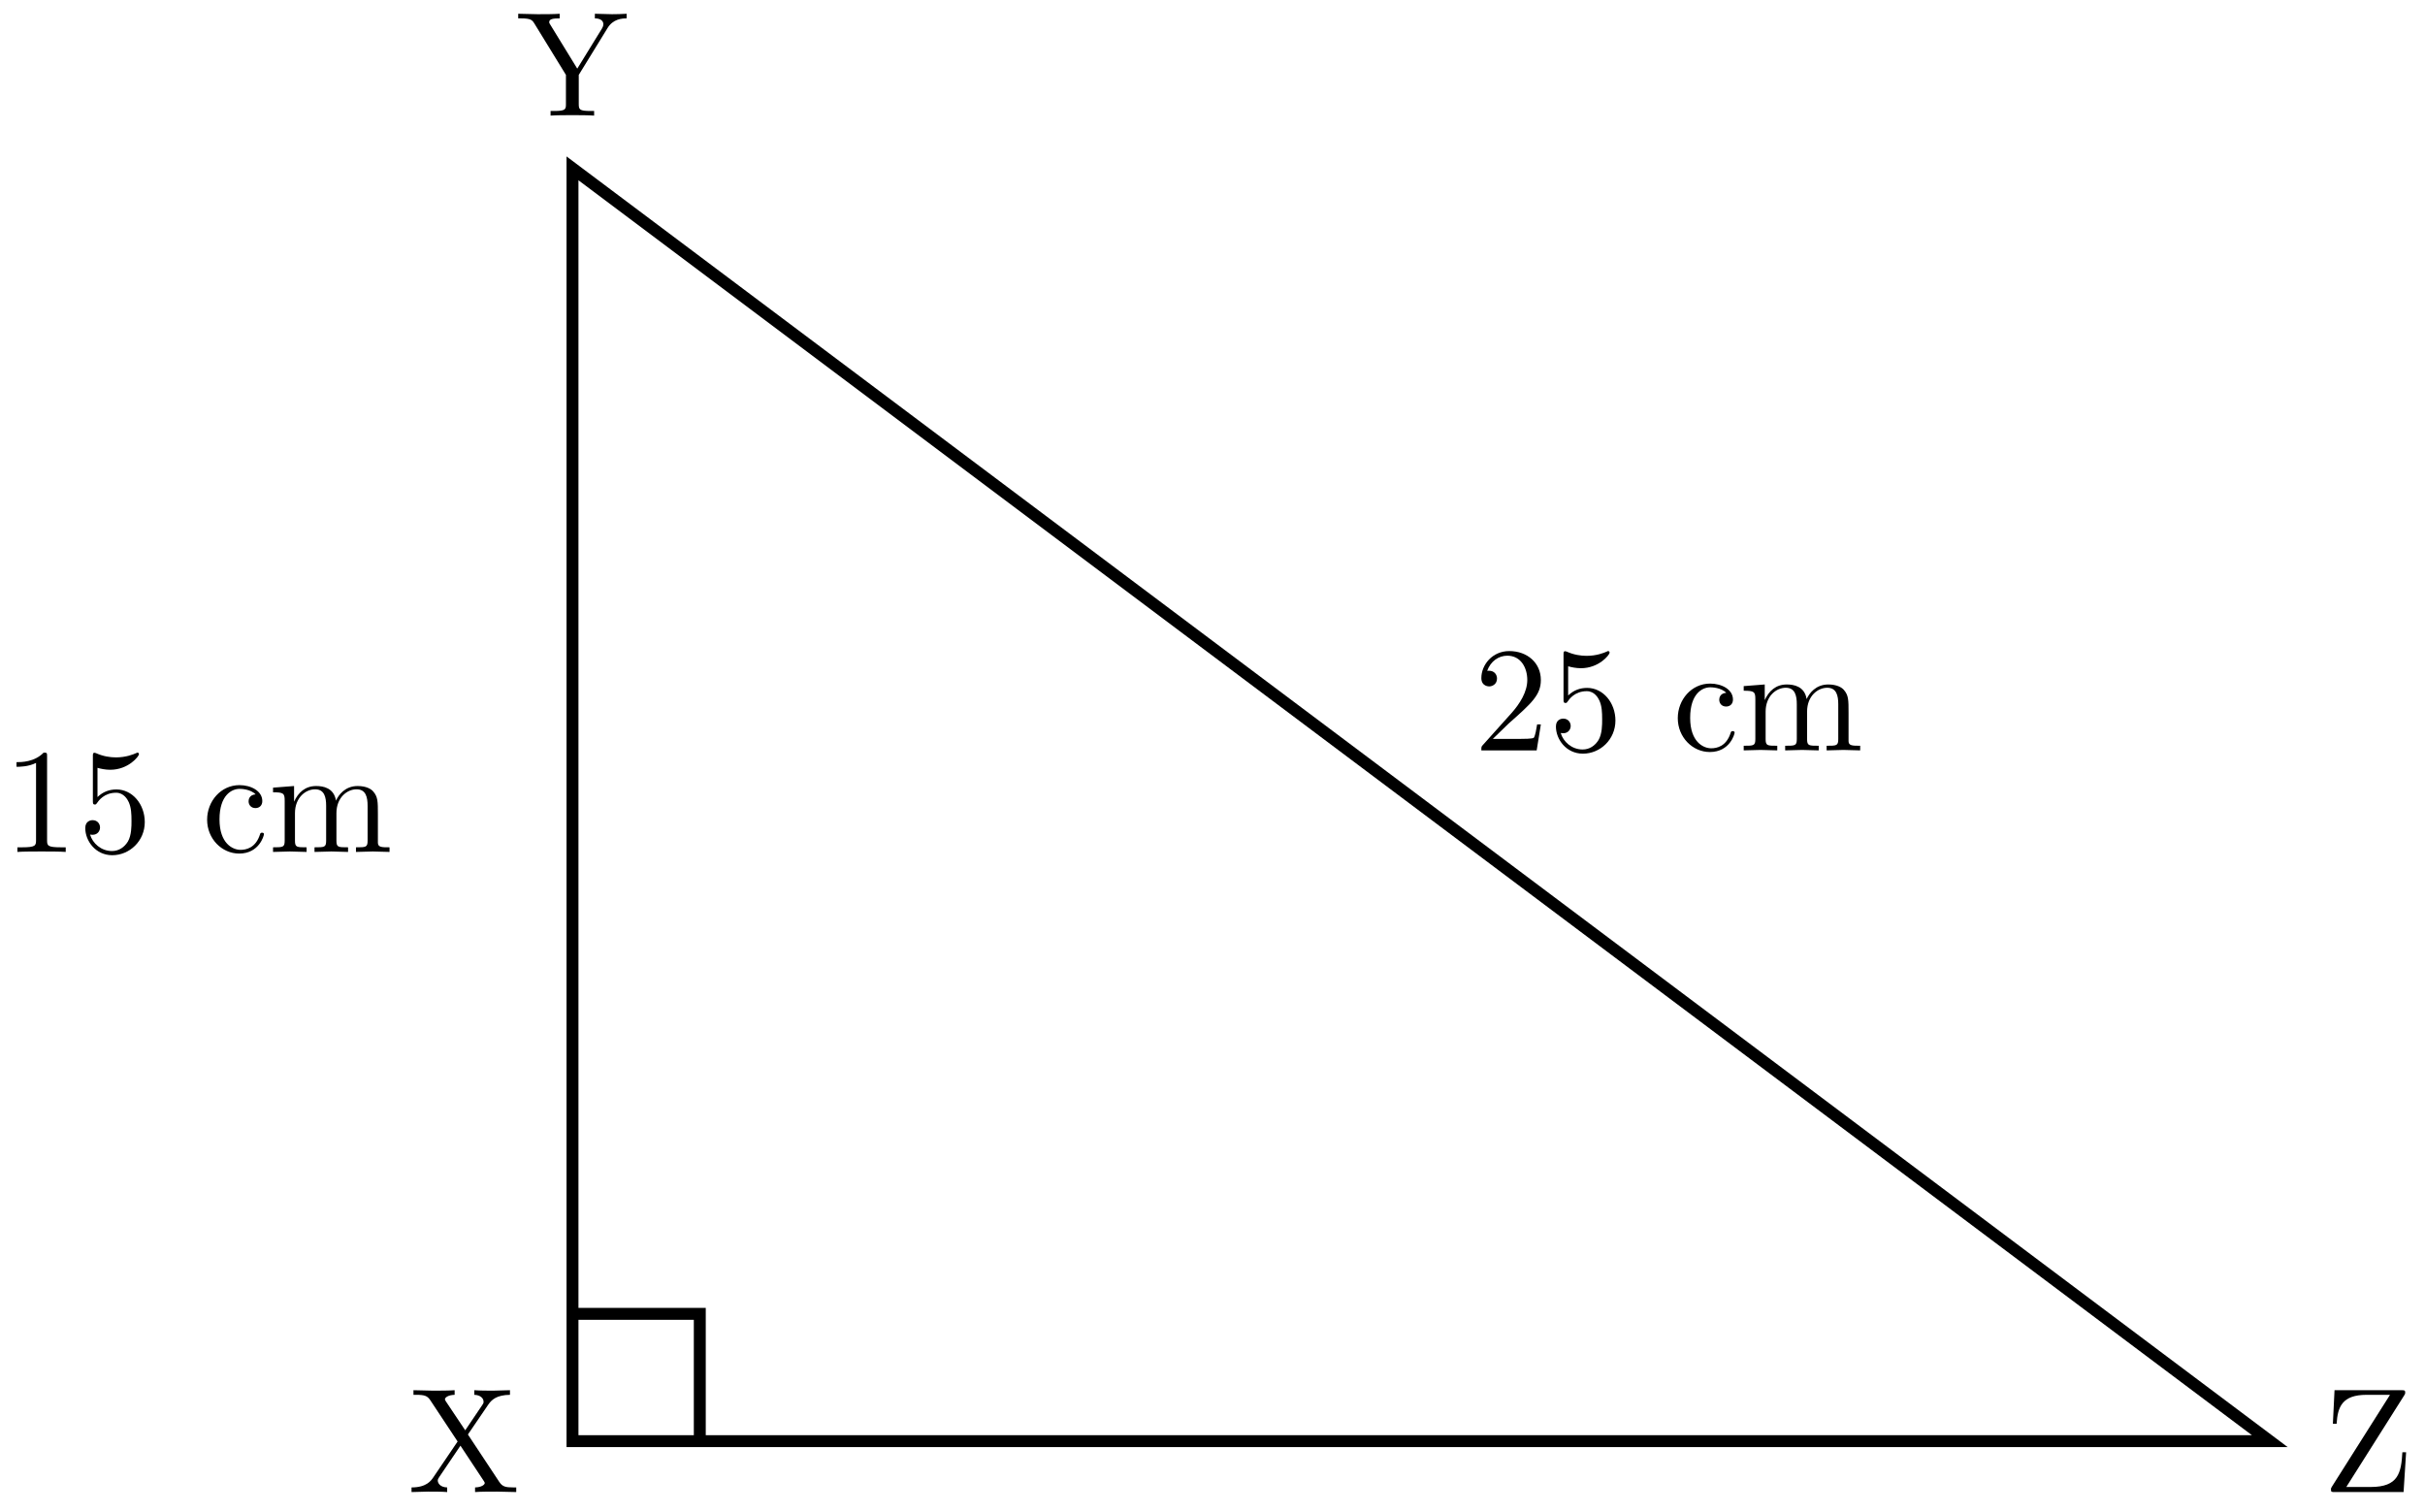 <svg xmlns="http://www.w3.org/2000/svg" xmlns:xlink="http://www.w3.org/1999/xlink" xmlns:inkscape="http://www.inkscape.org/namespaces/inkscape" version="1.1" width="162" height="101" viewBox="0 0 162 101">
<defs>
<path id="font_1_115" d="M.726 0V.031H.707C.655 .031 .634 .036 .613 .067L.402 .386 .539 .587C.561 .619 .595 .651 .684 .652V.683L.573 .68C.533 .68 .485 .68 .445 .683V.652C.485 .651 .507 .629 .507 .606 .507 .596 .505 .594 .498 .583L.384 .414 .255 .607C.253 .61 .248 .618 .248 .622 .248 .634 .27 .651 .313 .652V.683C.278 .68 .205 .68 .167 .68L.037 .683V.652H.056C.111 .652 .13 .645 .149 .617L.333 .339 .169 .097C.155 .077 .125 .031 .024 .031V0L.135 .003C.172 .003 .227 .003 .263 0V.031C.217 .032 .2 .059 .2 .077 .2 .086 .203 .09 .21 .101L.352 .311 .51 .072C.512 .068 .515 .064 .515 .061 .515 .049 .493 .032 .45 .031V0C.485 .003 .558 .003 .596 .003L.726 0Z"/>
<path id="font_1_119" d="M.56 .267H.535C.527 .128 .508 .034 .323 .034H.159L.547 .648C.554 .659 .554 .66 .554 .667 .554 .683 .548 .683 .528 .683H.08L.069 .458H.094C.101 .571 .131 .652 .295 .652H.452L.063 .037C.056 .026 .056 .025 .056 .017 .056 0 .061 0 .082 0H.543L.56 .267Z"/>
<path id="font_1_117" d="M.738 .652V.683C.707 .681 .667 .68 .64 .68L.525 .683V.652C.566 .652 .582 .633 .582 .613 .582 .602 .576 .589 .572 .583L.407 .315 .226 .61C.219 .62 .219 .622 .219 .627 .219 .648 .244 .652 .289 .652V.683C.253 .68 .18 .68 .141 .68L.011 .683V.652H.029C.097 .652 .105 .641 .121 .615L.331 .273V.078C.331 .042 .329 .031 .252 .031H.228V0C.264 .003 .335 .003 .374 .003 .413 .003 .484 .003 .52 0V.031H.497C.42 .031 .417 .041 .417 .08V.273L.61 .587C.647 .648 .706 .652 .738 .652Z"/>
<path id="font_2_1" d="M.294 .64C.294 .664 .294 .666 .271 .666 .209 .602 .121 .602 .089 .602V.571C.109 .571 .168 .571 .22 .597V.079C.22 .043 .217 .031 .127 .031H.095V0C.13 .003 .217 .003 .257 .003 .297 .003 .384 .003 .419 0V.031H.387C.297 .031 .294 .042 .294 .079V.64Z"/>
<path id="font_2_3" d="M.449 .2C.449 .319 .367 .419 .259 .419 .211 .419 .168 .403 .132 .368V.564C.152 .558 .185 .551 .217 .551 .34 .551 .41 .642 .41 .655 .41 .661 .407 .666 .4 .666 .399 .666 .397 .666 .392 .663 .372 .654 .323 .634 .256 .634 .216 .634 .17 .641 .123 .662 .115 .665 .113 .665 .111 .665 .101 .665 .101 .657 .101 .641V.344C.101 .326 .101 .318 .115 .318 .122 .318 .124 .321 .128 .327 .139 .343 .176 .397 .257 .397 .309 .397 .334 .351 .342 .333 .358 .296 .36 .257 .36 .207 .36 .172 .36 .112 .336 .07 .312 .031 .275 .006 .229 .006 .156 .006 .099 .058 .082 .117 .085 .116 .088 .115 .099 .115 .132 .115 .149 .14 .149 .164 .149 .188 .132 .213 .099 .213 .085 .213 .05 .206 .05 .16 .05 .074 .119-.022 .231-.022 .347-.022 .449 .073 .449 .2Z"/>
<path id="font_1_43" d="M.415 .119C.415 .129 .405 .129 .402 .129 .393 .129 .391 .125 .389 .119 .36 .026 .295 .014 .258 .014 .205 .014 .117 .057 .117 .218 .117 .381 .199 .423 .252 .423 .261 .423 .324 .422 .359 .386 .318 .383 .312 .353 .312 .34 .312 .314 .33 .294 .358 .294 .384 .294 .404 .311 .404 .341 .404 .409 .328 .448 .251 .448 .126 .448 .034 .34 .034 .216 .034 .088 .133-.011 .249-.011 .383-.011 .415 .109 .415 .119Z"/>
<path id="font_1_75" d="M.813 0V.031C.761 .031 .736 .031 .735 .061V.252C.735 .338 .735 .369 .704 .405 .69 .422 .657 .442 .599 .442 .515 .442 .471 .382 .454 .344 .44 .431 .366 .442 .321 .442 .248 .442 .201 .399 .173 .337V.442L.032 .431V.4C.102 .4 .11 .393 .11 .344V.076C.11 .031 .099 .031 .032 .031V0L.145 .003 .257 0V.031C.19 .031 .179 .031 .179 .076V.26C.179 .364 .25 .42 .314 .42 .377 .42 .388 .366 .388 .309V.076C.388 .031 .377 .031 .31 .031V0L.423 .003 .535 0V.031C.468 .031 .457 .031 .457 .076V.26C.457 .364 .528 .42 .592 .42 .655 .42 .666 .366 .666 .309V.076C.666 .031 .655 .031 .588 .031V0L.701 .003 .813 0Z"/>
<path id="font_2_2" d="M.127 .077 .233 .18C.389 .318 .449 .372 .449 .472 .449 .586 .359 .666 .237 .666 .124 .666 .05 .574 .05 .485 .05 .429 .1 .429 .103 .429 .12 .429 .155 .441 .155 .482 .155 .508 .137 .534 .102 .534 .094 .534 .092 .534 .089 .533 .112 .598 .166 .635 .224 .635 .315 .635 .358 .554 .358 .472 .358 .392 .308 .313 .253 .251L.061 .037C.05 .026 .05 .024 .05 0H.421L.449 .174H.424C.419 .144 .412 .1 .402 .085 .395 .077 .329 .077 .307 .077H.127Z"/>
</defs>
<path transform="matrix(1,0,0,-1,38.245,96.288)" stroke-width=".797" stroke-linecap="butt" stroke-miterlimit="10" stroke-linejoin="miter" fill="none" stroke="#000000" d="M0 0H113.387L0 85.04Z"/>
<path transform="matrix(1,0,0,-1,38.245,96.288)" stroke-width=".797" stroke-linecap="butt" stroke-miterlimit="10" stroke-linejoin="miter" fill="none" stroke="#000000" d="M8.504 0V8.504H0"/>
<use data-text="X" xlink:href="#font_1_115" transform="matrix(9.963,0,0,-9.963,27.253,99.69)"/>
<use data-text="Z" xlink:href="#font_1_119" transform="matrix(9.963,0,0,-9.963,155.159,99.69)"/>
<use data-text="Y" xlink:href="#font_1_117" transform="matrix(9.963,0,0,-9.963,34.509,7.724)"/>
<use data-text="1" xlink:href="#font_2_1" transform="matrix(9.963,0,0,-9.963,.216,56.921)"/>
<use data-text="5" xlink:href="#font_2_3" transform="matrix(9.963,0,0,-9.963,5.198,56.921)"/>
<use data-text="c" xlink:href="#font_1_43" transform="matrix(9.963,0,0,-9.963,13.498,56.921)"/>
<use data-text="m" xlink:href="#font_1_75" transform="matrix(9.963,0,0,-9.963,17.922,56.921)"/>
<use data-text="2" xlink:href="#font_2_2" transform="matrix(9.963,0,0,-9.963,98.462,50.136)"/>
<use data-text="5" xlink:href="#font_2_3" transform="matrix(9.963,0,0,-9.963,103.444,50.136)"/>
<use data-text="c" xlink:href="#font_1_43" transform="matrix(9.963,0,0,-9.963,111.744,50.136)"/>
<use data-text="m" xlink:href="#font_1_75" transform="matrix(9.963,0,0,-9.963,116.168,50.136)"/>
</svg>
